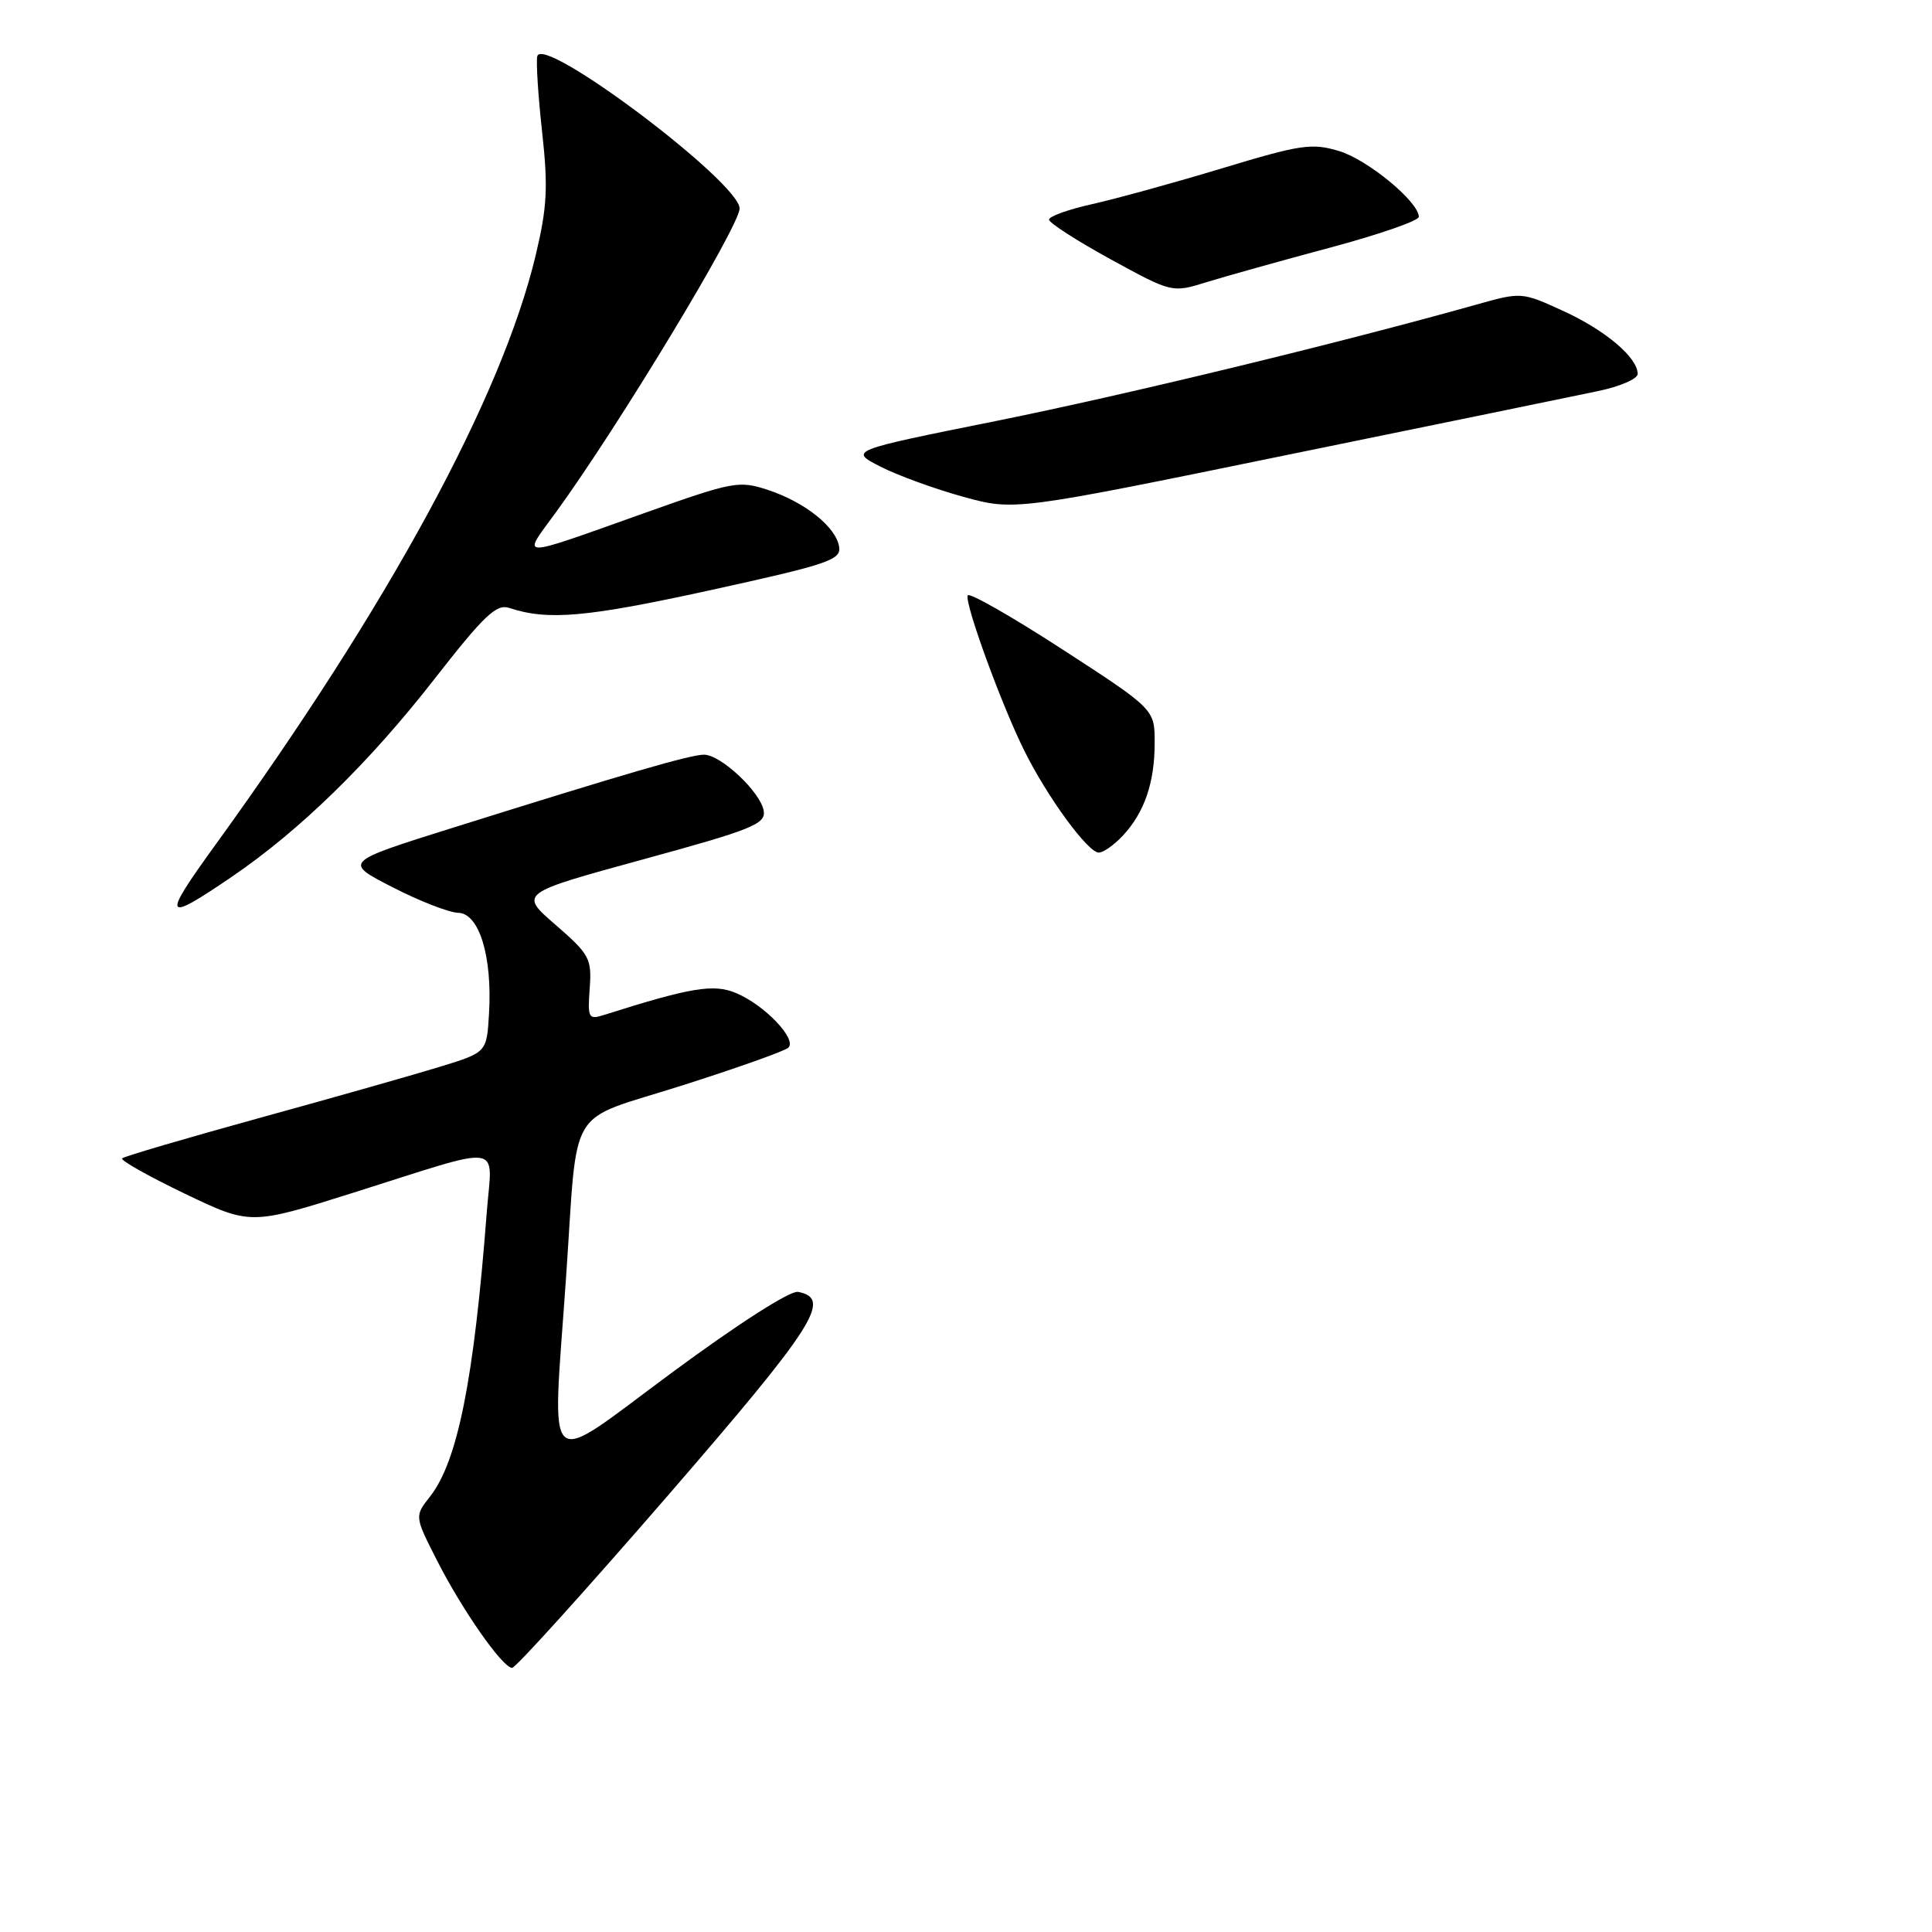 <?xml version="1.0" encoding="UTF-8" standalone="no"?>
<!DOCTYPE svg PUBLIC "-//W3C//DTD SVG 1.1//EN" "http://www.w3.org/Graphics/SVG/1.1/DTD/svg11.dtd" >
<svg xmlns="http://www.w3.org/2000/svg" xmlns:xlink="http://www.w3.org/1999/xlink" version="1.1" viewBox="0 0 256 256">
 <g >
 <path fill="currentColor"
d=" M 88.40 198.28 C 108.01 175.63 110.30 172.05 105.74 171.18 C 104.70 170.99 97.79 175.41 88.99 181.91 C 71.72 194.66 73.16 195.98 75.01 169.19 C 76.62 145.88 74.89 148.76 90.29 143.86 C 97.56 141.55 103.92 139.29 104.44 138.84 C 105.69 137.75 101.31 133.15 97.50 131.57 C 94.55 130.34 91.50 130.85 80.02 134.49 C 77.98 135.14 77.85 134.91 78.14 130.96 C 78.42 127.01 78.13 126.47 73.62 122.55 C 68.79 118.37 68.79 118.37 85.15 113.89 C 99.61 109.94 101.47 109.19 101.20 107.46 C 100.82 104.99 95.52 100.00 93.29 100.00 C 91.48 100.00 83.08 102.44 60.01 109.68 C 45.51 114.23 45.51 114.23 52.01 117.56 C 55.58 119.40 59.50 120.92 60.71 120.95 C 63.49 121.01 65.24 126.71 64.80 134.26 C 64.50 139.43 64.50 139.43 58.50 141.29 C 55.20 142.31 44.43 145.37 34.58 148.08 C 24.72 150.80 16.44 153.23 16.18 153.49 C 15.92 153.74 19.65 155.84 24.45 158.15 C 33.19 162.34 33.19 162.34 46.85 158.03 C 67.18 151.61 65.22 151.32 64.50 160.62 C 62.80 182.85 60.64 193.64 56.98 198.30 C 54.93 200.91 54.93 200.91 57.87 206.70 C 61.22 213.31 66.60 221.00 67.86 221.00 C 68.33 221.00 77.57 210.77 88.40 198.28 Z  M 30.77 116.14 C 39.75 110.02 48.93 101.05 57.53 90.02 C 64.13 81.56 65.77 79.99 67.47 80.55 C 72.58 82.25 77.69 81.80 94.00 78.23 C 109.73 74.78 111.47 74.20 111.19 72.45 C 110.78 69.83 106.66 66.54 101.76 64.92 C 97.94 63.66 97.15 63.80 85.62 67.90 C 68.18 74.10 69.13 74.10 73.65 67.90 C 81.89 56.59 98.00 29.95 98.00 27.63 C 98.00 24.16 71.85 4.49 71.19 7.46 C 71.02 8.22 71.31 12.76 71.84 17.54 C 72.64 24.84 72.50 27.47 70.97 33.87 C 66.46 52.68 51.51 80.20 28.57 111.91 C 21.36 121.86 21.63 122.37 30.77 116.14 Z  M 148.76 110.75 C 151.64 107.68 153.00 103.71 153.00 98.43 C 153.00 93.98 153.00 93.98 140.75 86.03 C 134.01 81.66 128.37 78.45 128.22 78.89 C 127.82 80.01 132.73 93.46 135.74 99.50 C 138.79 105.63 144.12 112.93 145.58 112.97 C 146.17 112.99 147.60 111.99 148.76 110.75 Z  M 211.75 51.82 C 214.64 51.22 217.00 50.20 217.00 49.55 C 217.00 47.38 212.73 43.76 207.15 41.21 C 201.62 38.68 201.61 38.68 195.56 40.38 C 177.29 45.51 149.15 52.32 132.00 55.78 C 112.50 59.70 112.50 59.70 116.68 61.84 C 118.98 63.01 123.91 64.80 127.64 65.83 C 134.43 67.69 134.43 67.69 170.46 60.30 C 190.28 56.25 208.86 52.43 211.75 51.82 Z  M 176.25 32.81 C 182.71 31.08 188.00 29.25 188.00 28.73 C 188.00 26.75 181.21 21.14 177.42 20.01 C 173.83 18.93 172.33 19.15 161.97 22.29 C 155.66 24.20 147.91 26.33 144.75 27.04 C 141.59 27.74 139.00 28.67 139.00 29.10 C 139.00 29.53 142.67 31.89 147.15 34.35 C 155.31 38.81 155.31 38.81 159.90 37.38 C 162.43 36.60 169.79 34.54 176.25 32.81 Z "/>
</g>
</svg>